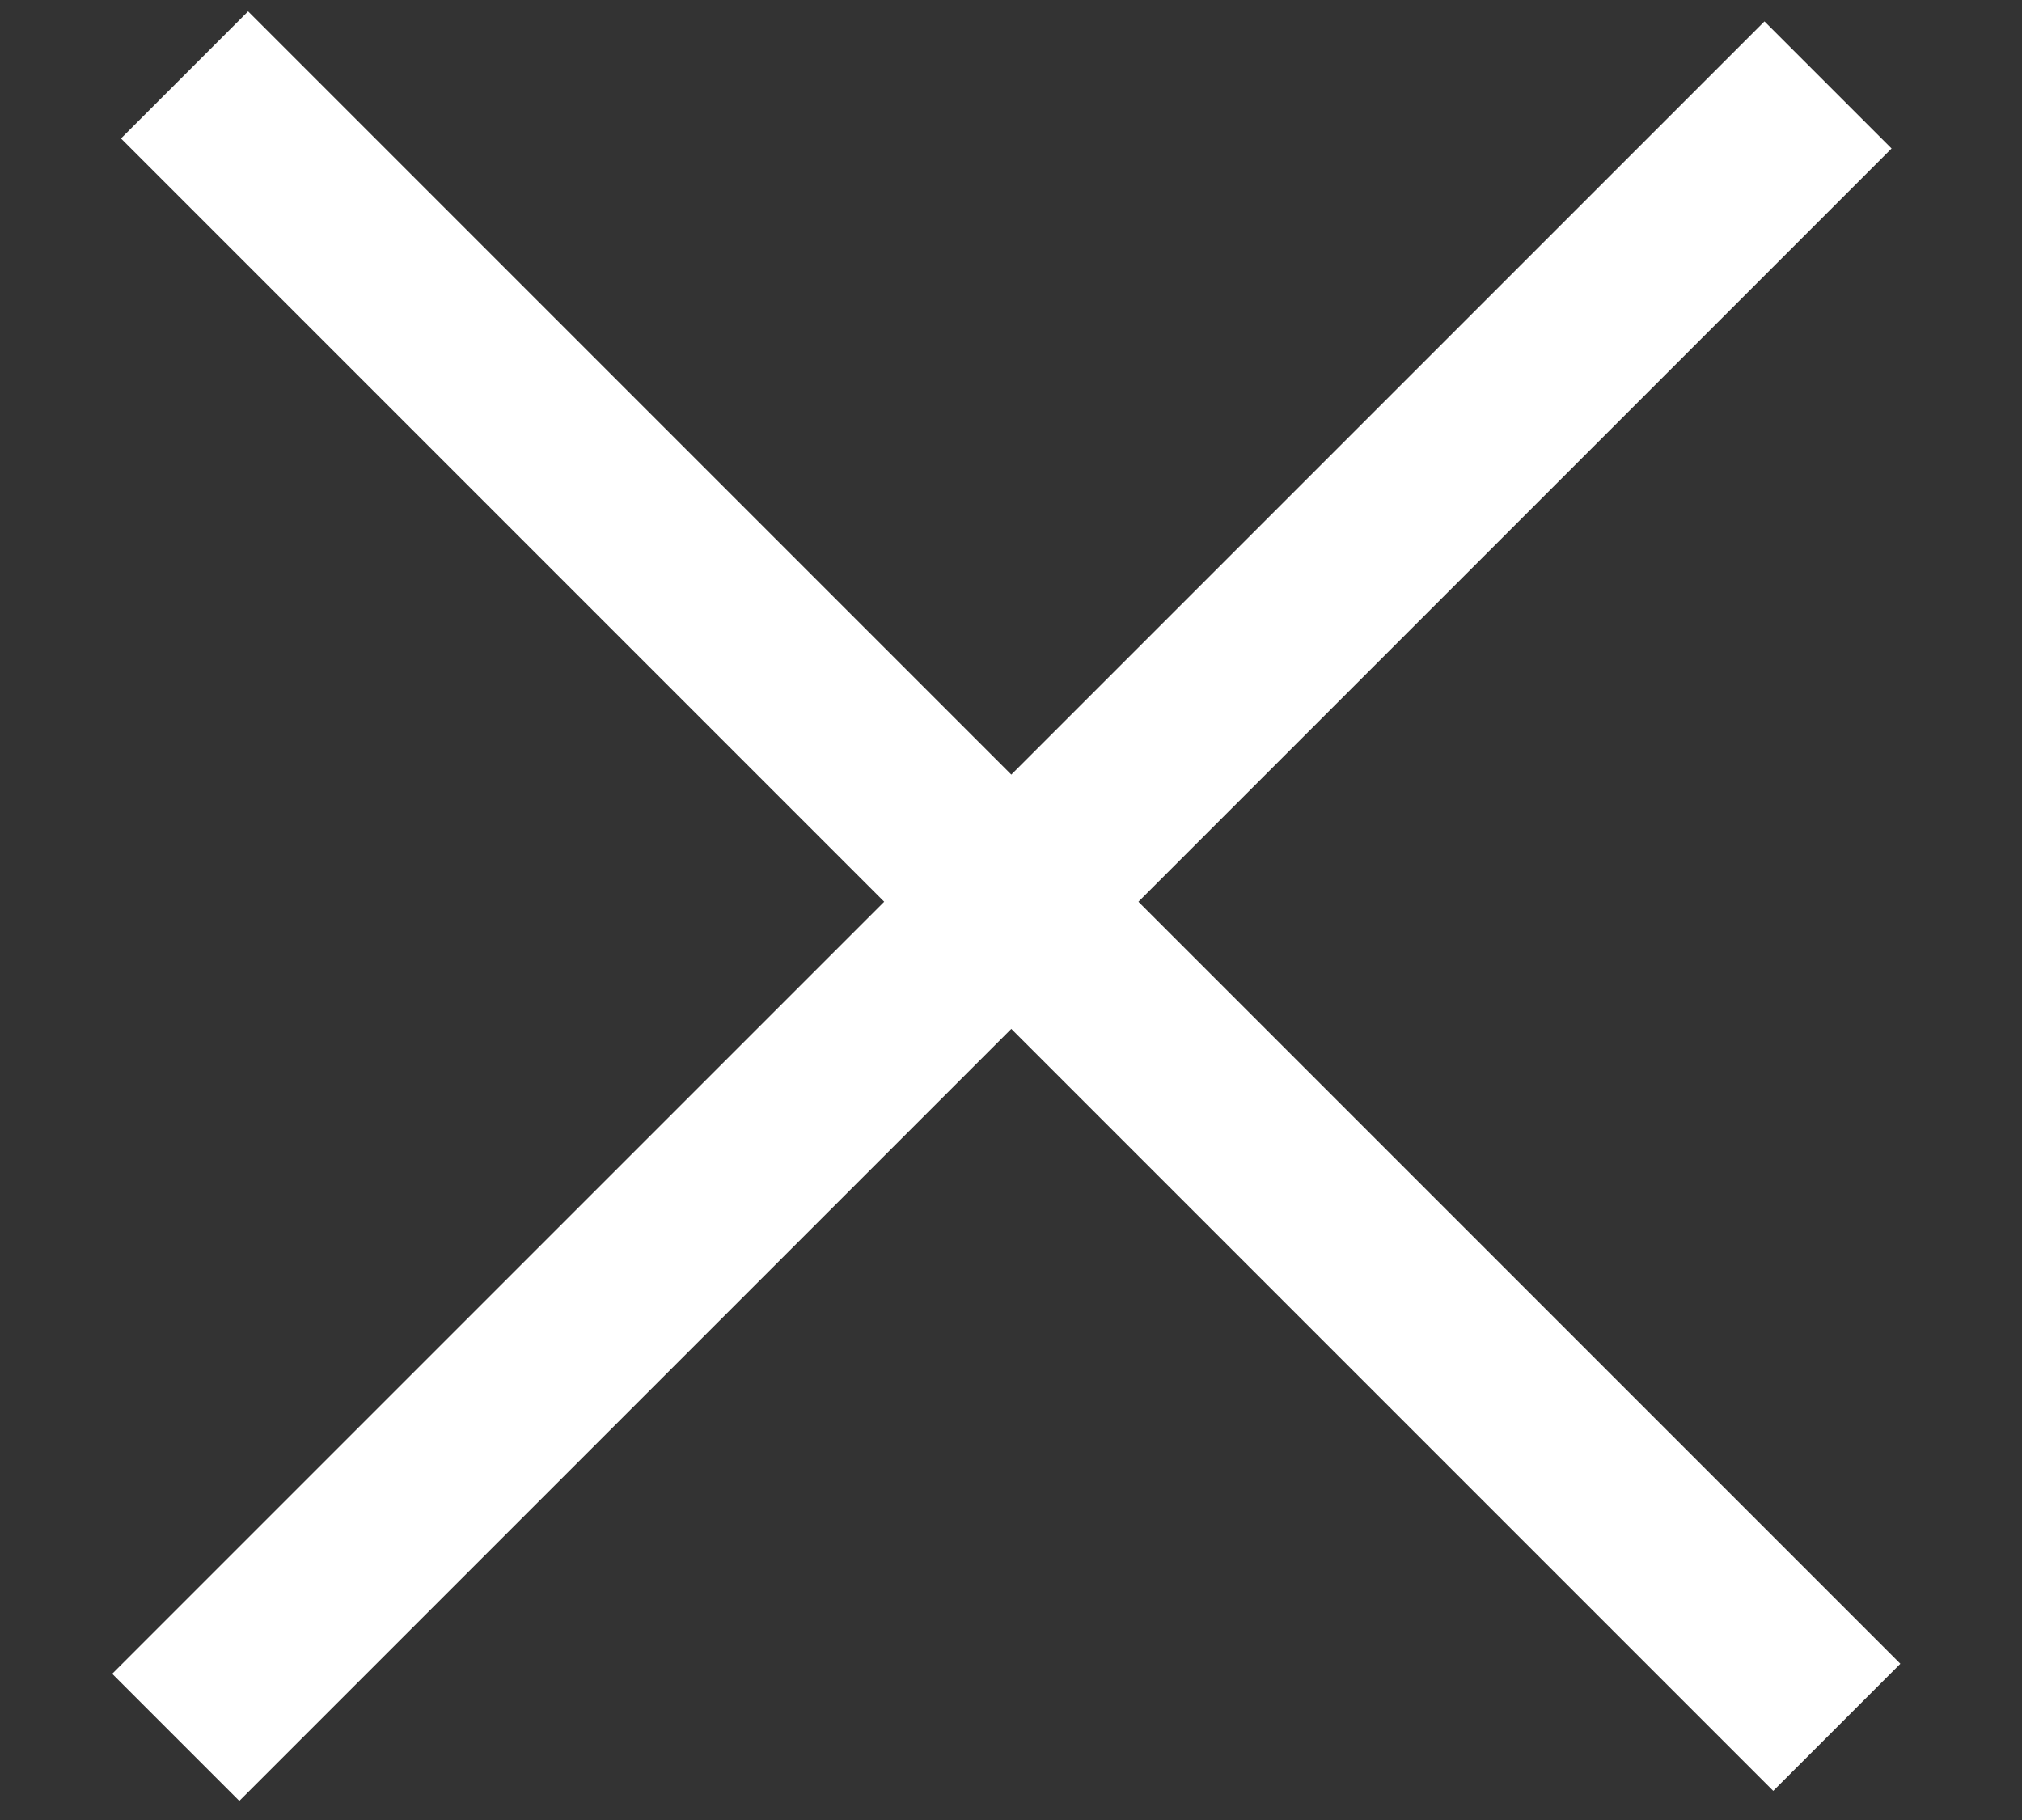 <svg xmlns="http://www.w3.org/2000/svg" width="10" height="9" viewBox="0 0 10 9" fill="none">
<rect x="0" y="0" width="10" height="9" fill="#333333" stroke="none"/>
<rect x="1.227" y="0.056" width="11.556" height="0.889" transform="rotate(45 1.227 0.056)" fill="white"/>
<rect x="0.555" y="8.277" width="11.556" height="0.889" transform="rotate(-45 0.555 8.277)" fill="white"/>
</svg>